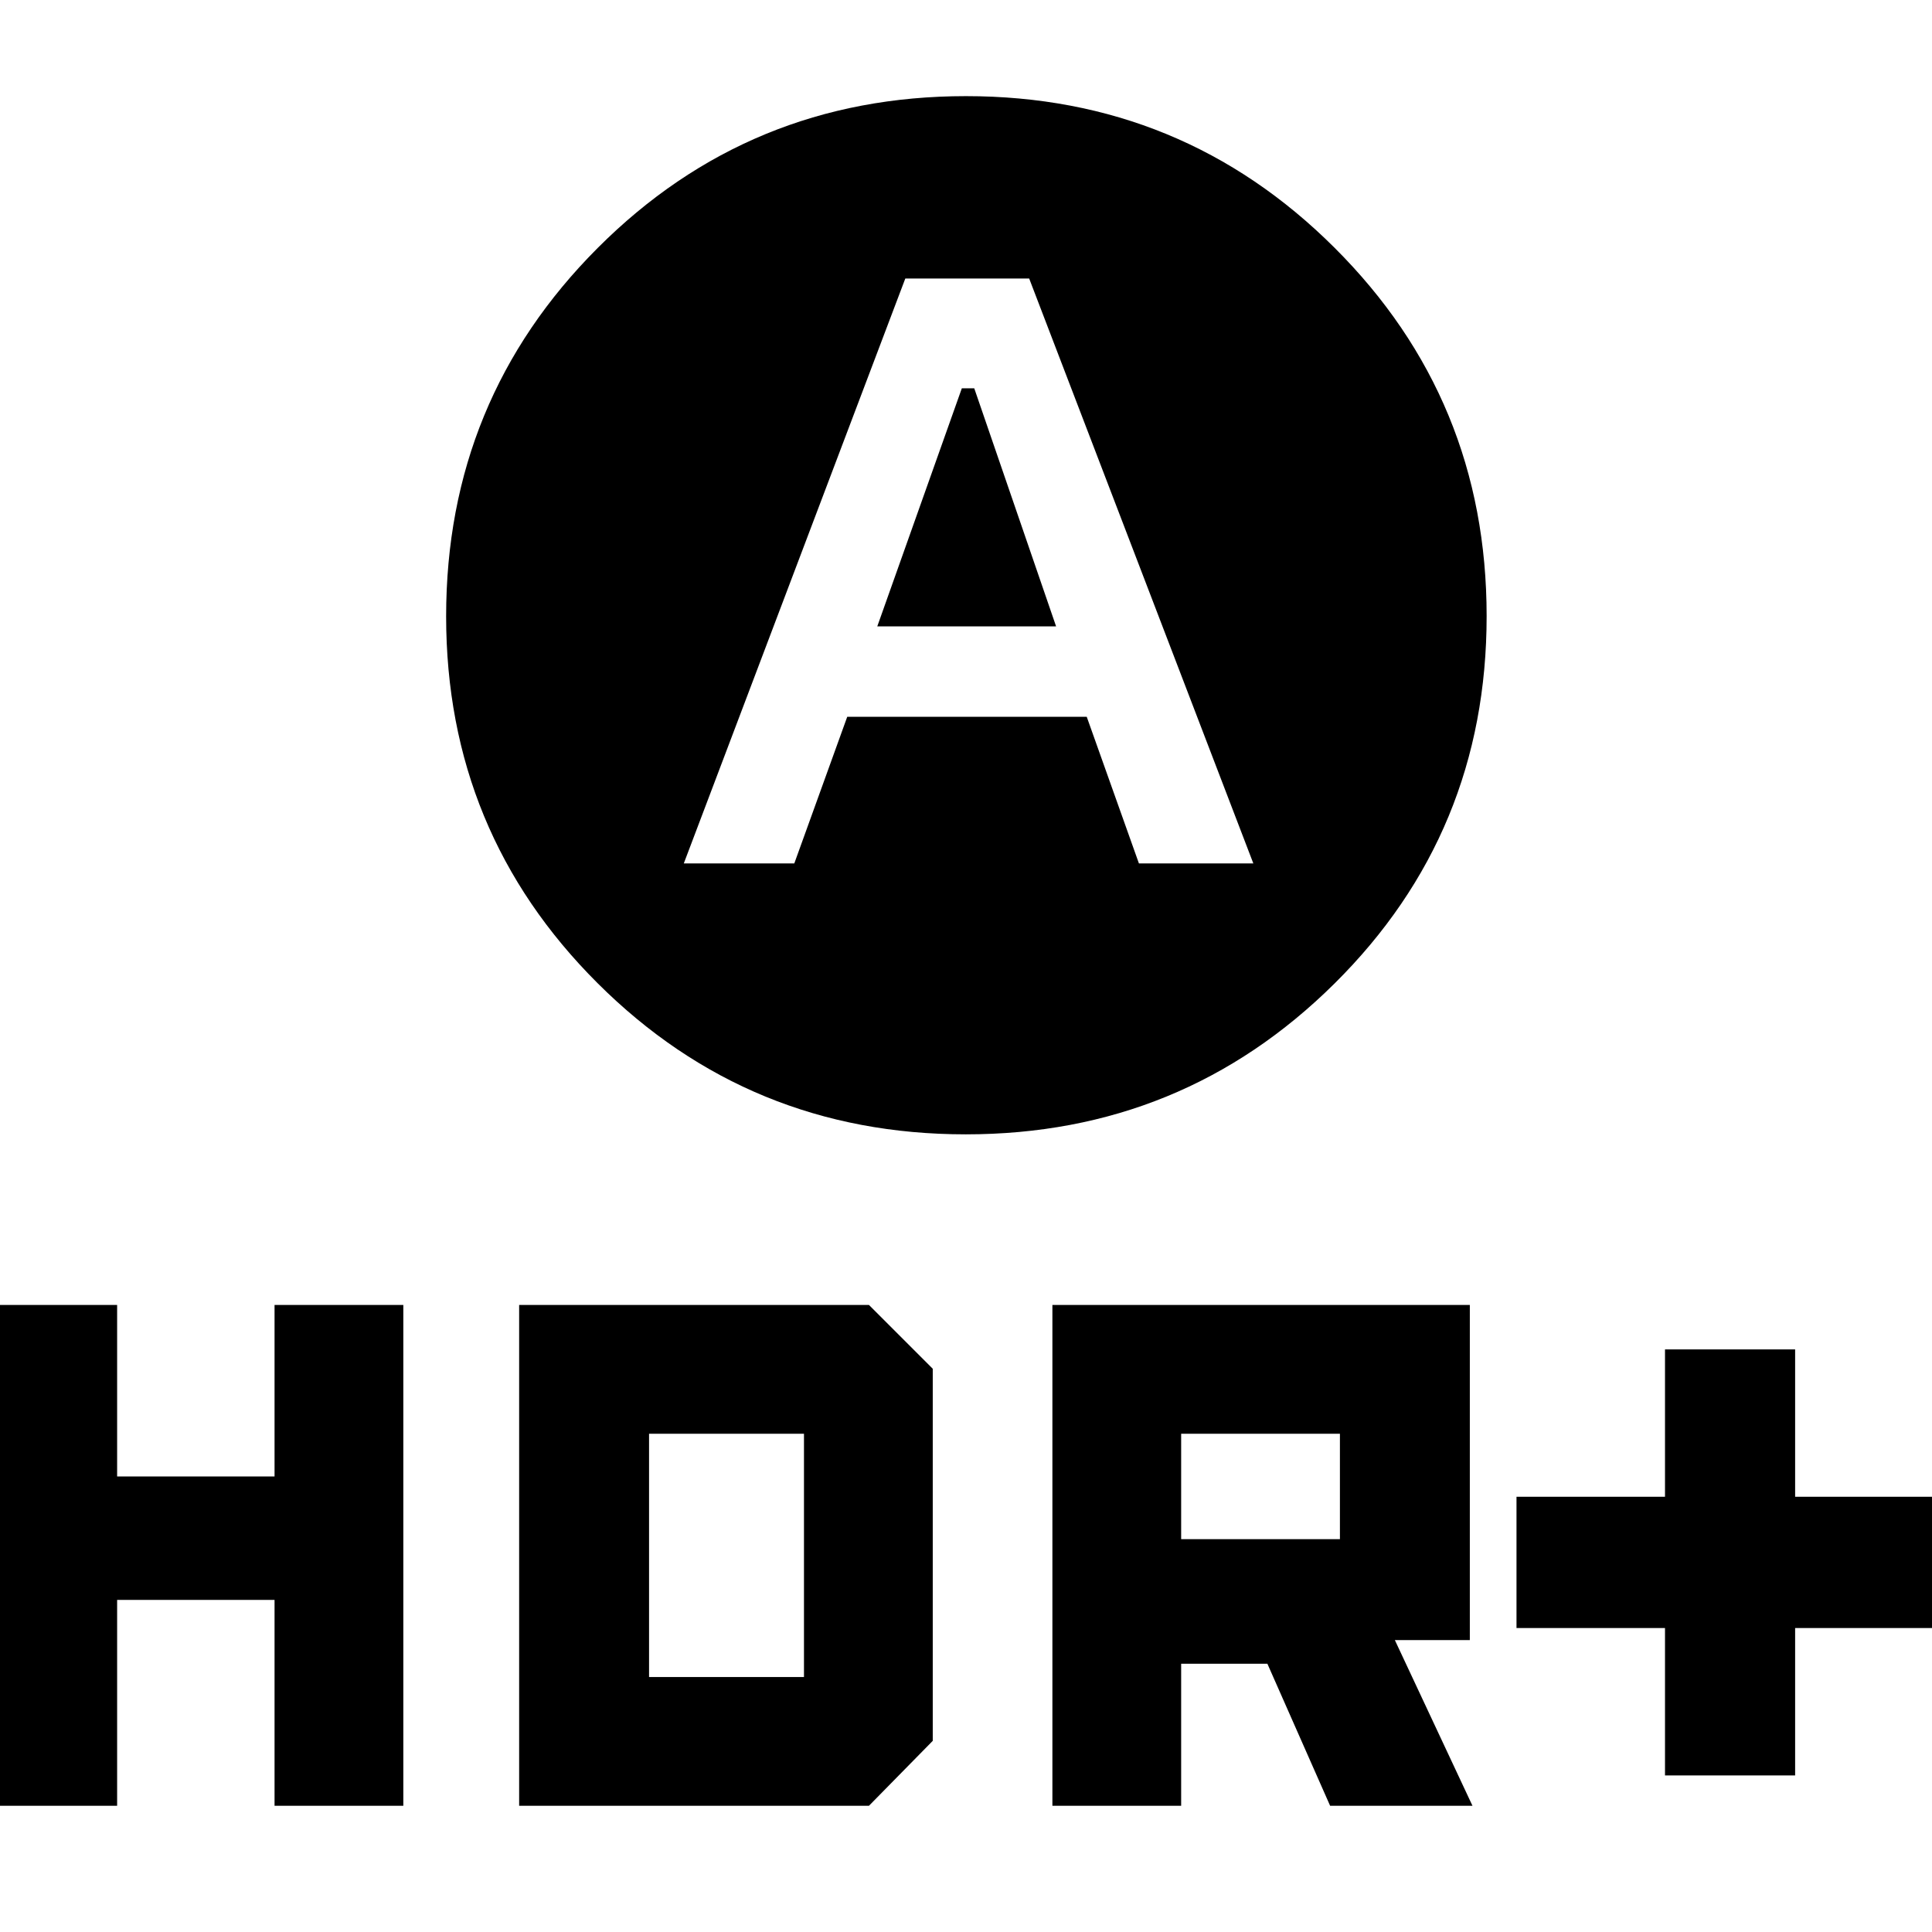<svg xmlns="http://www.w3.org/2000/svg" height="40" viewBox="0 -960 960 960" width="40"><path d="m435.91-648.75 42.02-118.31h6.17l40.67 118.31h-88.86Zm43.97 252.4q-107.62 0-182.91-75.08-75.29-75.07-75.29-182.32 0-107.65 75.34-183.07 75.34-75.41 182.96-75.41 107.63 0 183.17 75.36 75.55 75.35 75.55 183.01 0 107.65-75.6 182.58-75.59 74.93-183.22 74.93ZM339.77-530.96h54.91l26.31-72.88h119l25.94 72.88h56.85L511.39-821.61h-61.55L339.77-530.96ZM827.33-77.81v-73.23h-73.79v-65.22h73.79v-73.23h64.66v73.23h73.79v65.22h-73.79v73.23h-64.66Zm-304.4 15.1v-248.87h207.42v166.54H693.1l38.57 82.33h-70.74l-31.17-70.58h-42.85v70.58h-63.98Zm63.98-132.49h78.89v-52.39h-78.89v52.39ZM-5.78-62.71v-248.87H58.2v85.22h78.22v-85.22h63.99v248.87h-63.99v-102.3H58.2v102.3H-5.78Zm263.74 0v-248.87h173.81l31.71 31.71v184.88l-31.71 32.28H257.96Zm64.55-63.99h76.98v-120.89h-76.98v120.89Z"/></svg>
